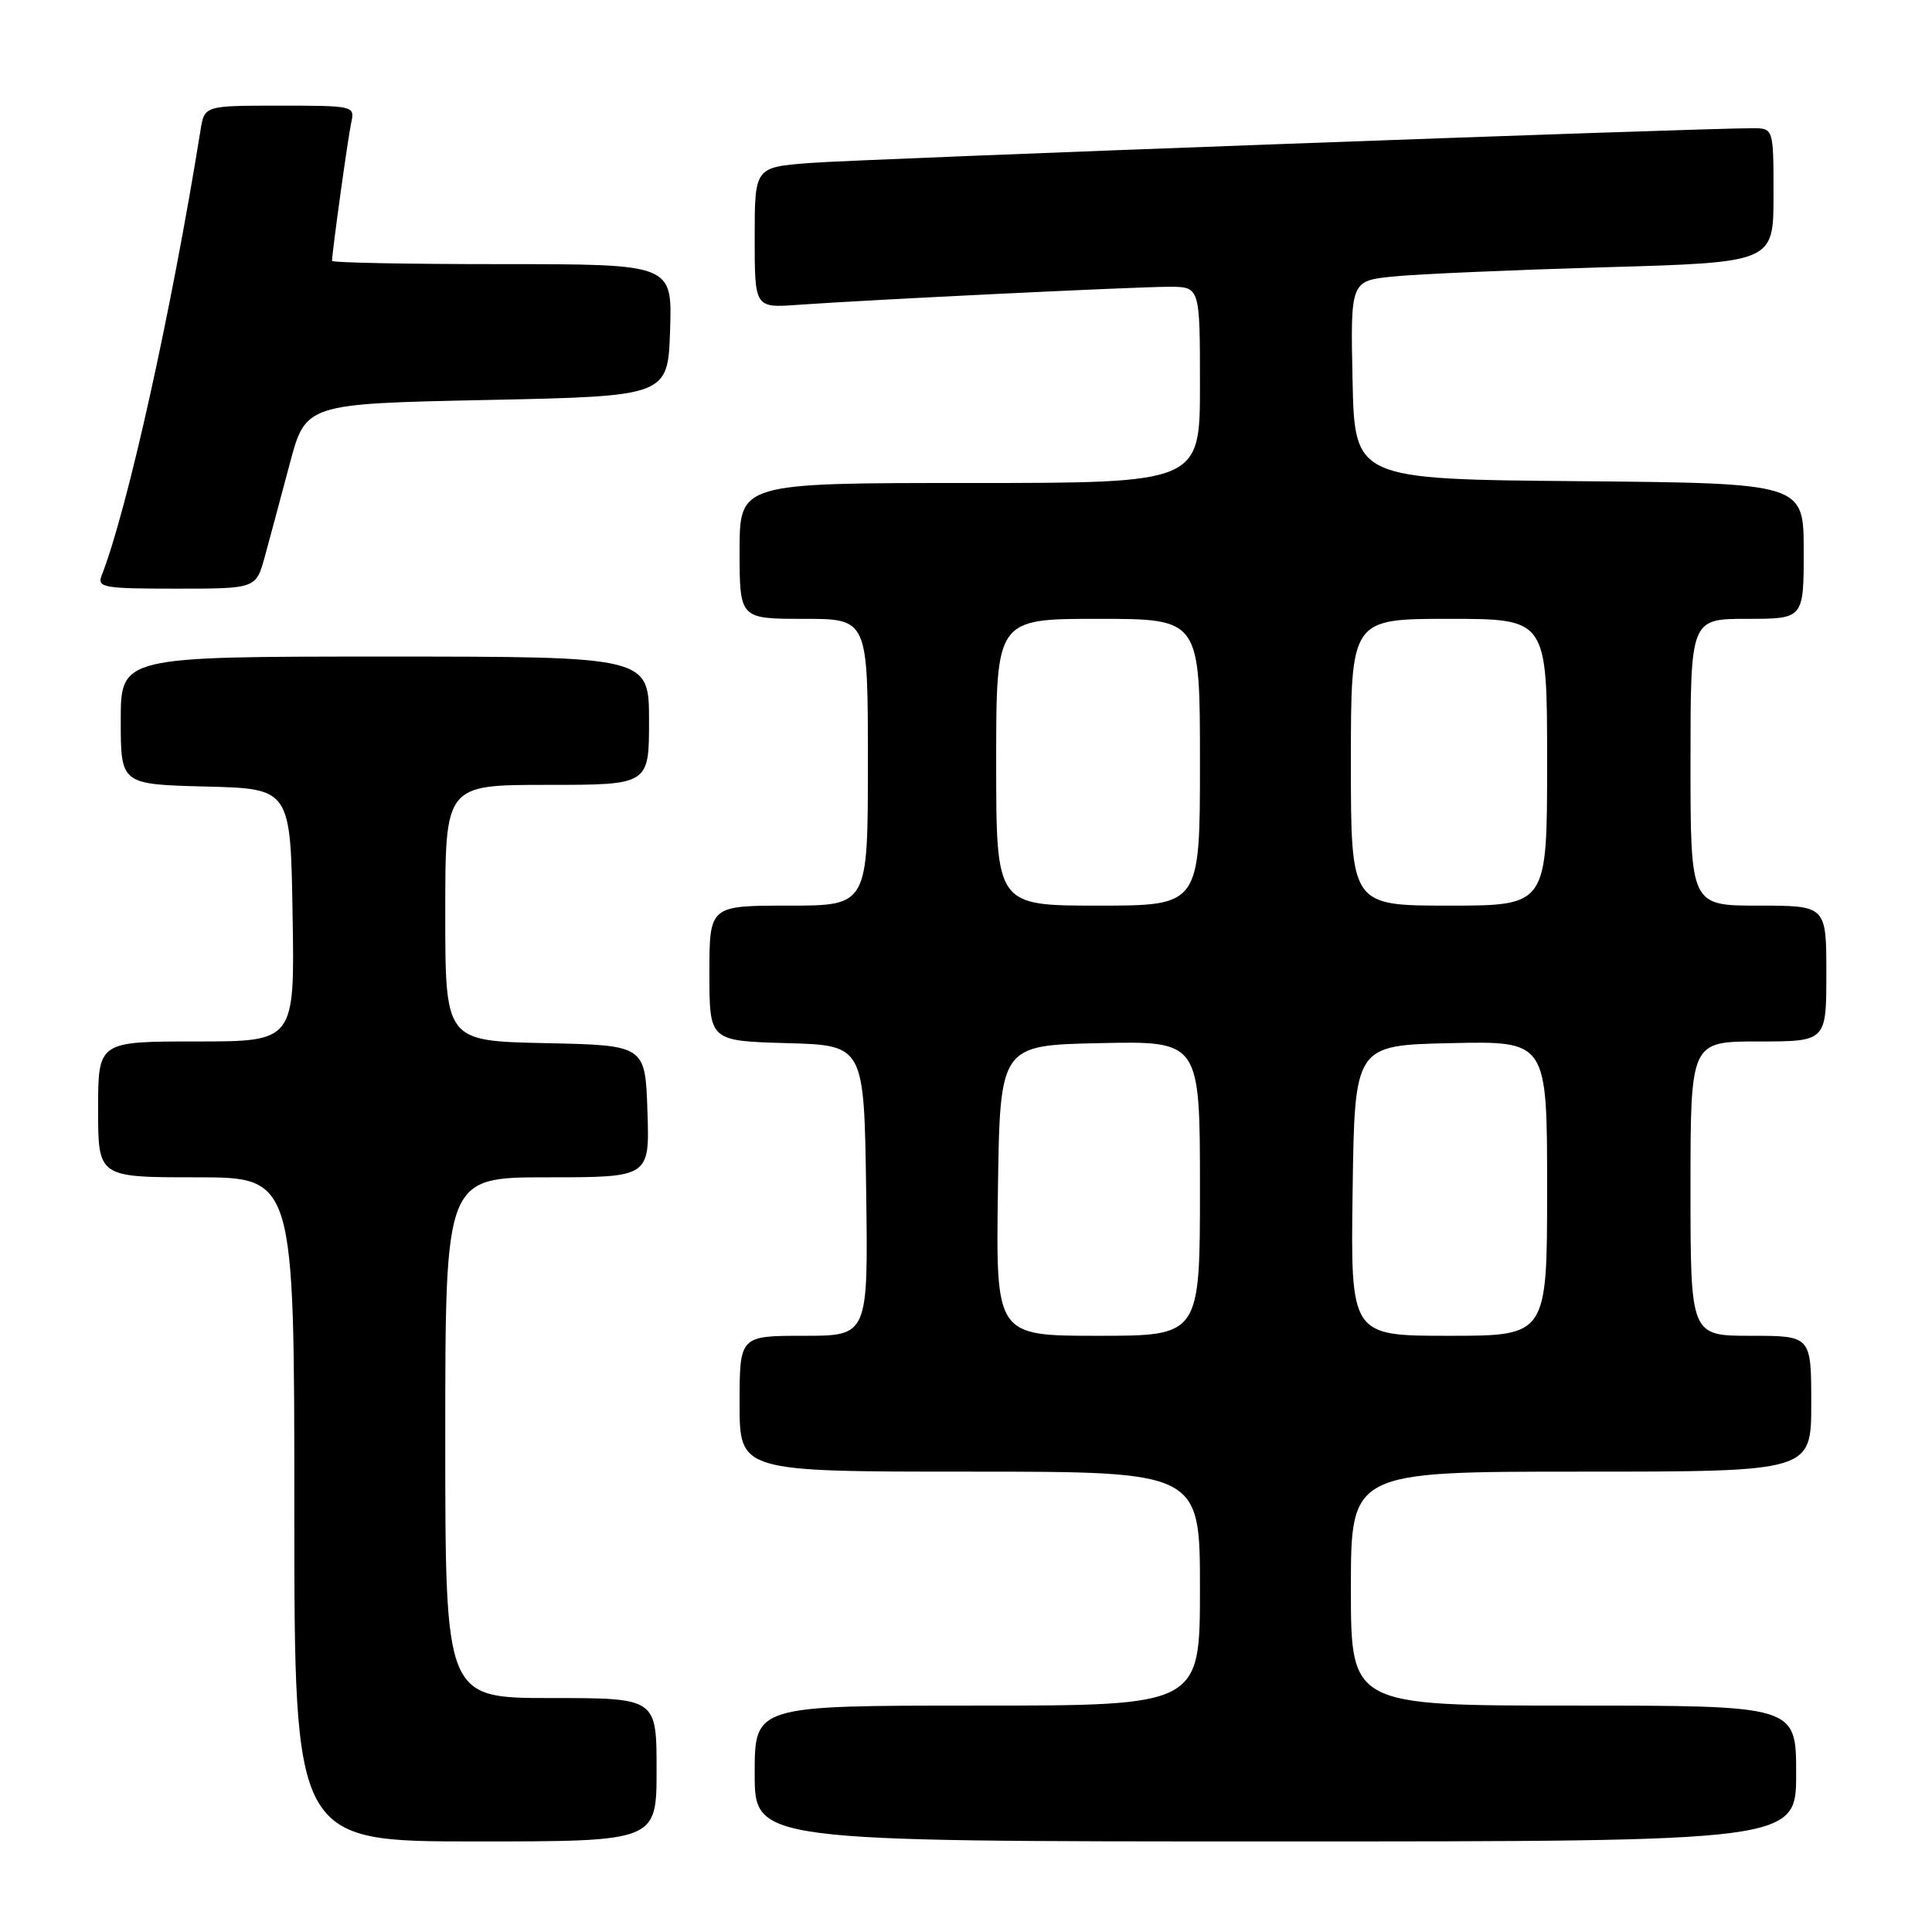 <?xml version="1.0" encoding="UTF-8" standalone="no"?>
<!DOCTYPE svg PUBLIC "-//W3C//DTD SVG 1.1//EN" "http://www.w3.org/Graphics/SVG/1.1/DTD/svg11.dtd" >
<svg xmlns="http://www.w3.org/2000/svg" xmlns:xlink="http://www.w3.org/1999/xlink" version="1.1" viewBox="0 0 256 256">
 <g >
 <path fill="currentColor"
d=" M 87.00 234.50 C 87.00 225.00 87.00 225.00 73.00 225.00 C 59.00 225.00 59.00 225.00 59.00 190.50 C 59.00 156.00 59.00 156.00 72.54 156.00 C 86.08 156.00 86.08 156.00 85.79 147.25 C 85.50 138.50 85.50 138.50 72.25 138.22 C 59.00 137.94 59.00 137.94 59.00 120.97 C 59.00 104.00 59.00 104.00 72.50 104.00 C 86.00 104.00 86.00 104.00 86.00 95.50 C 86.00 87.00 86.00 87.00 51.00 87.00 C 16.00 87.00 16.00 87.00 16.00 95.47 C 16.00 103.93 16.00 103.93 27.25 104.22 C 38.50 104.50 38.50 104.50 38.77 121.25 C 39.05 138.00 39.05 138.00 26.02 138.00 C 13.00 138.00 13.00 138.00 13.00 147.00 C 13.00 156.00 13.00 156.00 26.00 156.00 C 39.00 156.00 39.00 156.00 39.00 200.00 C 39.00 244.00 39.00 244.00 63.00 244.00 C 87.00 244.00 87.00 244.00 87.00 234.50 Z  M 238.00 235.00 C 238.00 226.00 238.00 226.00 208.50 226.00 C 179.00 226.00 179.00 226.00 179.00 210.50 C 179.00 195.00 179.00 195.00 209.50 195.00 C 240.00 195.00 240.00 195.00 240.00 186.00 C 240.00 177.00 240.00 177.00 232.00 177.00 C 224.00 177.00 224.00 177.00 224.00 157.50 C 224.00 138.00 224.00 138.00 233.00 138.00 C 242.00 138.00 242.00 138.00 242.00 129.00 C 242.00 120.00 242.00 120.00 233.00 120.00 C 224.00 120.00 224.00 120.00 224.00 101.00 C 224.00 82.00 224.00 82.00 231.50 82.00 C 239.00 82.00 239.00 82.00 239.00 73.01 C 239.00 64.03 239.00 64.03 209.25 63.76 C 179.50 63.50 179.50 63.50 179.22 50.35 C 178.94 37.20 178.94 37.20 184.72 36.63 C 187.90 36.31 200.51 35.77 212.75 35.41 C 235.00 34.77 235.00 34.77 235.00 25.88 C 235.00 17.00 235.00 17.00 232.25 16.99 C 225.61 16.96 113.78 21.08 107.25 21.60 C 100.00 22.17 100.00 22.17 100.00 31.49 C 100.00 40.81 100.00 40.81 105.75 40.39 C 114.96 39.73 150.44 38.00 154.91 38.00 C 159.00 38.00 159.00 38.00 159.00 51.00 C 159.00 64.00 159.00 64.00 128.50 64.00 C 98.00 64.00 98.00 64.00 98.00 73.00 C 98.00 82.00 98.00 82.00 106.50 82.00 C 115.00 82.00 115.00 82.00 115.00 101.00 C 115.00 120.00 115.00 120.00 104.50 120.00 C 94.00 120.00 94.00 120.00 94.00 128.97 C 94.00 137.93 94.00 137.93 104.25 138.22 C 114.50 138.50 114.50 138.50 114.77 157.75 C 115.04 177.00 115.04 177.00 106.52 177.00 C 98.00 177.00 98.00 177.00 98.00 186.00 C 98.00 195.00 98.00 195.00 128.50 195.00 C 159.00 195.00 159.00 195.00 159.00 210.50 C 159.00 226.00 159.00 226.00 129.50 226.00 C 100.00 226.00 100.00 226.00 100.00 235.00 C 100.00 244.00 100.00 244.00 169.00 244.00 C 238.00 244.00 238.00 244.00 238.00 235.00 Z  M 35.09 73.75 C 35.73 71.41 37.21 65.90 38.38 61.50 C 40.50 53.50 40.50 53.50 64.50 53.00 C 88.50 52.50 88.50 52.50 88.79 43.75 C 89.08 35.00 89.08 35.00 66.54 35.00 C 54.14 35.00 44.00 34.81 44.00 34.57 C 44.00 33.41 46.11 18.21 46.54 16.25 C 47.03 14.03 46.89 14.00 37.06 14.00 C 27.09 14.00 27.09 14.00 26.57 17.25 C 22.72 41.24 16.86 67.63 13.47 76.25 C 12.85 77.85 13.69 78.00 23.35 78.00 C 33.92 78.00 33.92 78.00 35.09 73.75 Z  M 132.23 157.75 C 132.50 138.50 132.50 138.50 145.75 138.22 C 159.00 137.94 159.00 137.94 159.00 157.47 C 159.00 177.00 159.00 177.00 145.48 177.00 C 131.96 177.00 131.96 177.00 132.23 157.75 Z  M 179.23 157.75 C 179.50 138.50 179.50 138.50 192.25 138.22 C 205.00 137.94 205.00 137.94 205.00 157.47 C 205.00 177.00 205.00 177.00 191.98 177.00 C 178.96 177.00 178.96 177.00 179.23 157.75 Z  M 132.00 101.00 C 132.00 82.00 132.00 82.00 145.50 82.00 C 159.00 82.00 159.00 82.00 159.00 101.00 C 159.00 120.00 159.00 120.00 145.50 120.00 C 132.00 120.00 132.00 120.00 132.00 101.00 Z  M 179.00 101.00 C 179.00 82.00 179.00 82.00 192.00 82.00 C 205.00 82.00 205.00 82.00 205.00 101.00 C 205.00 120.00 205.00 120.00 192.00 120.00 C 179.00 120.00 179.00 120.00 179.00 101.00 Z "/>
</g>
</svg>